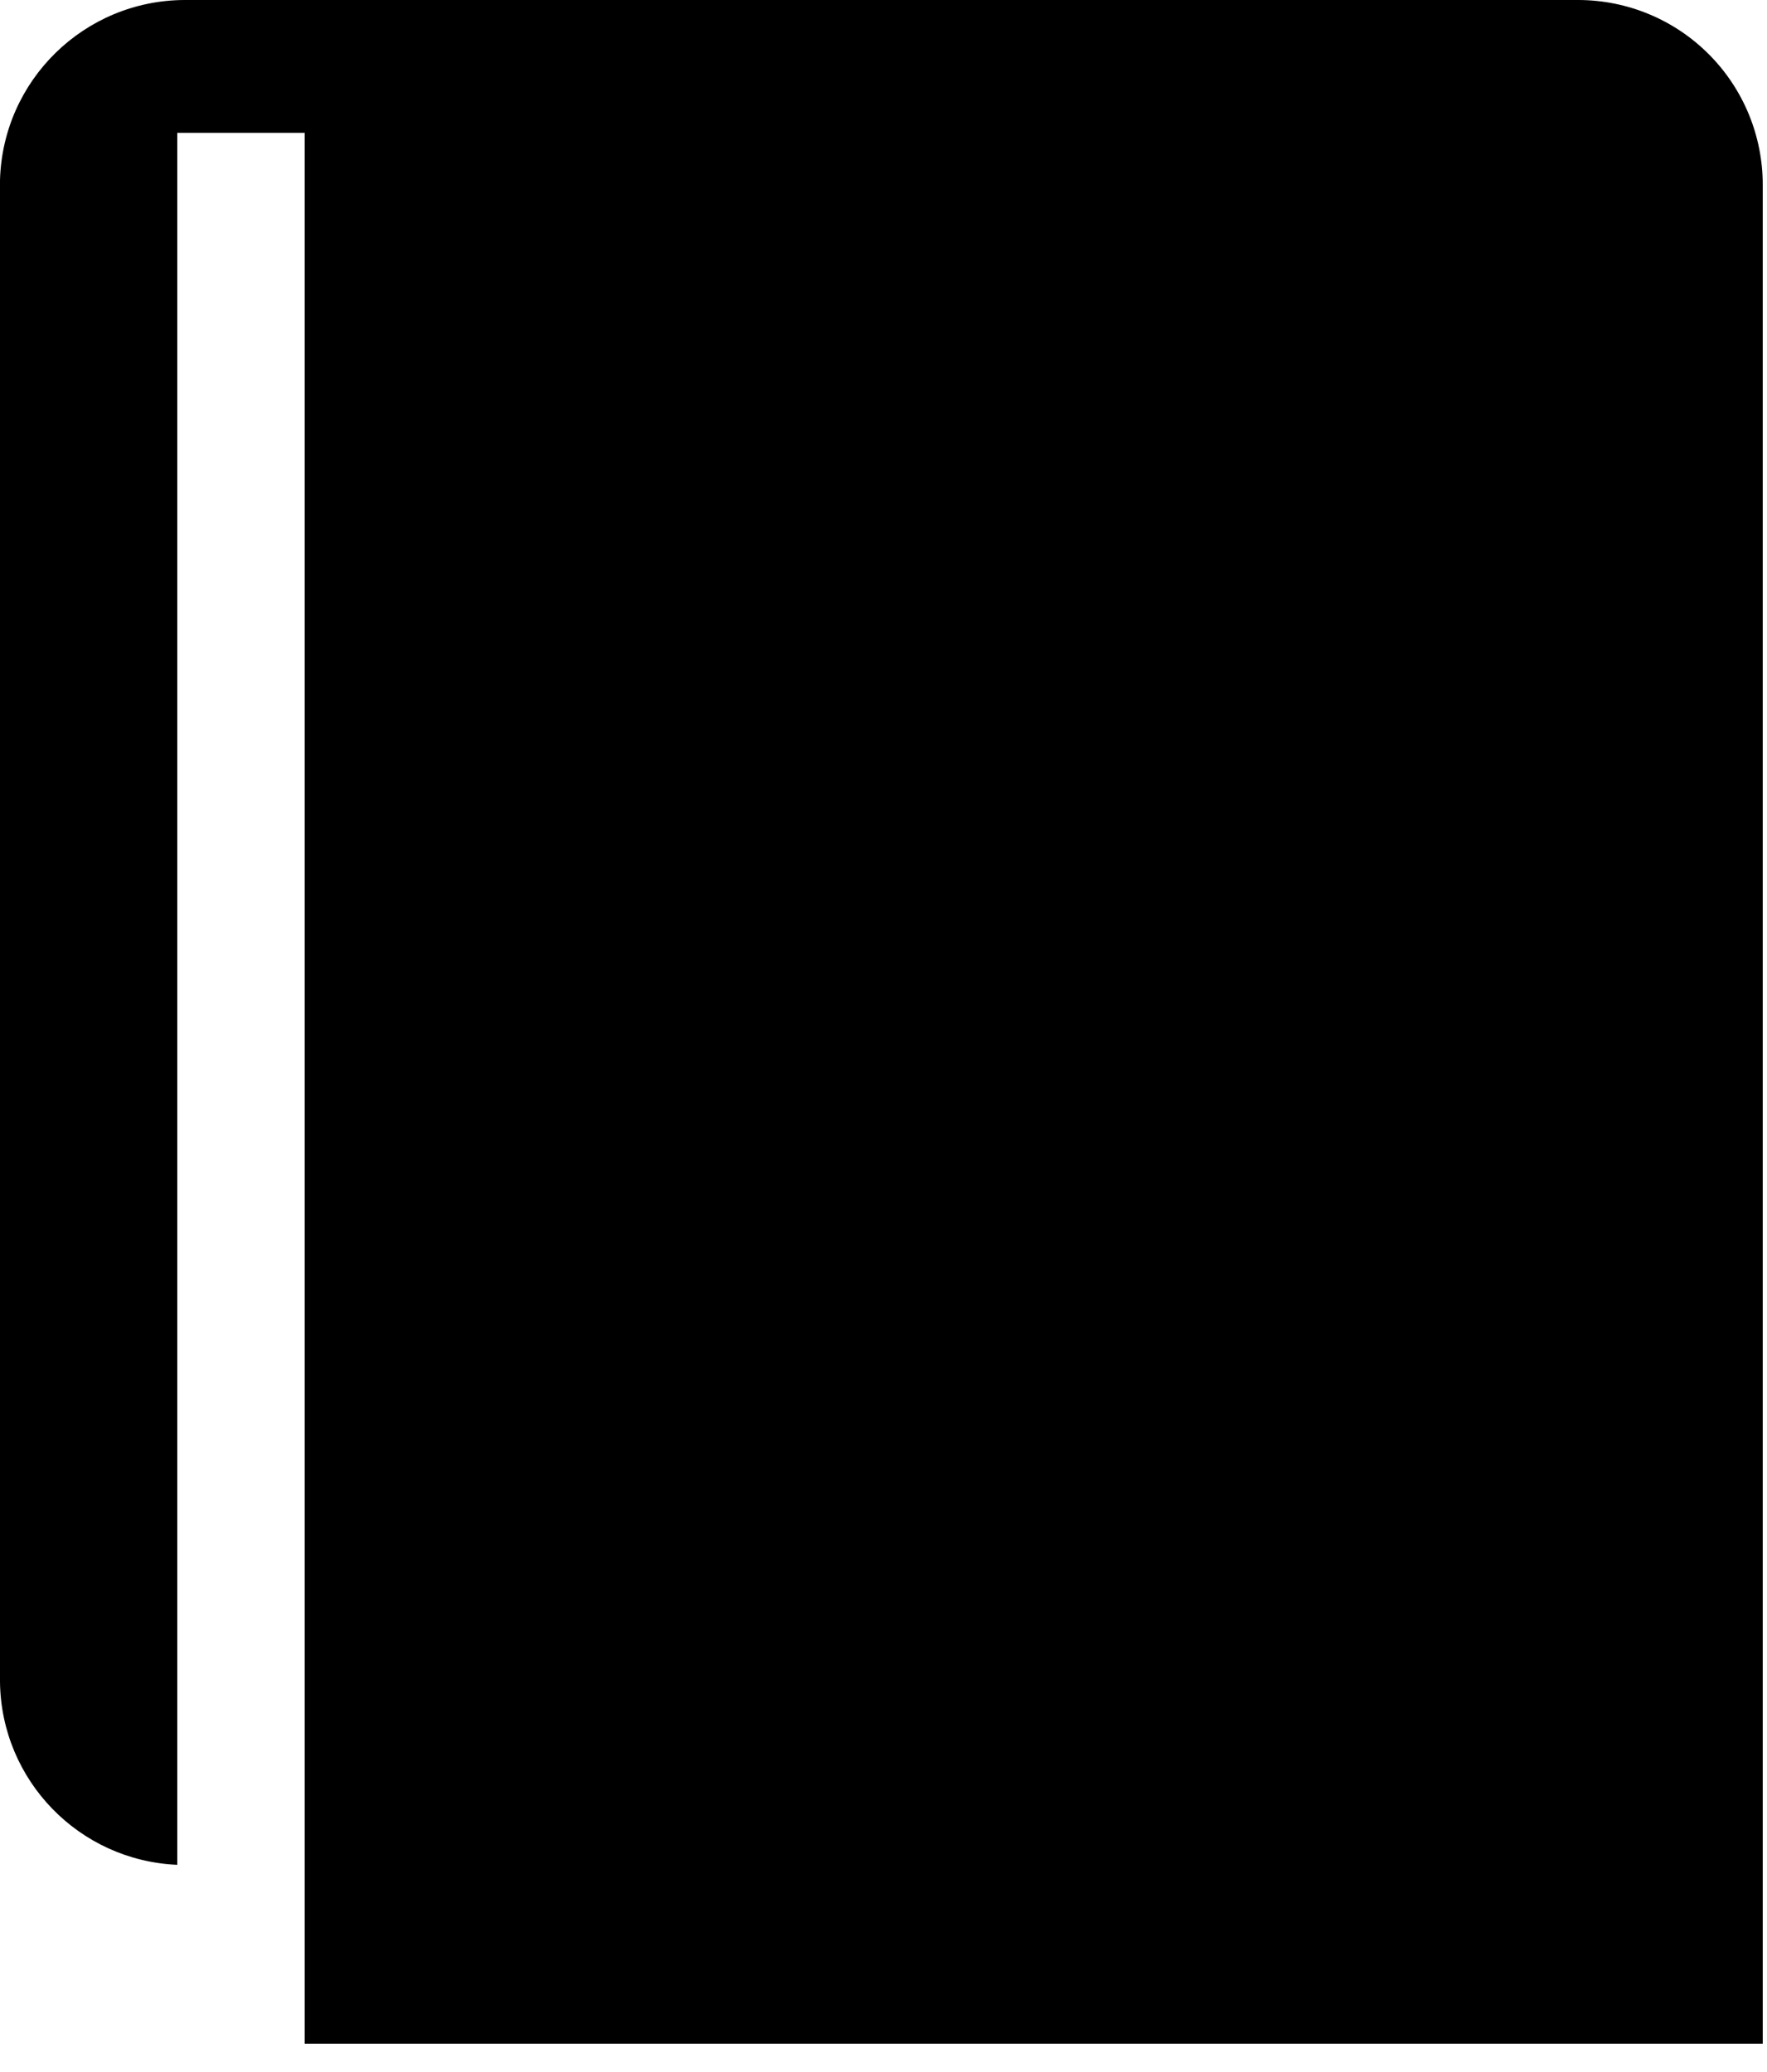 <?xml version="1.0" encoding="UTF-8"?>
<svg width="58px" height="68px" viewBox="0 0 58 68" version="1.1" xmlns="http://www.w3.org/2000/svg" xmlns:xlink="http://www.w3.org/1999/xlink">
    <title>Untitled 53</title>
    <g id="Page-1" stroke="none" stroke-width="1" fill="none" fill-rule="evenodd">
        <g id="product9" fill="#000000" fill-rule="nonzero">
            <path d="M51.81,0 L6.05,0 C2.769,0.015 0.092,2.63 0,5.91 L0,5.91 L0,55.2 C0.04,58.428 2.595,61.062 5.82,61.2 L5.82,5.91 L5.82,5.91 L5.82,4.36 L10,4.36 L10,67.07 L57.86,67.07 L57.86,6.07 C57.863,4.463 57.227,2.92 56.092,1.782 C54.958,0.644 53.417,0.003 51.81,0 Z" id="Path"></path>
        </g>
    </g>
</svg>